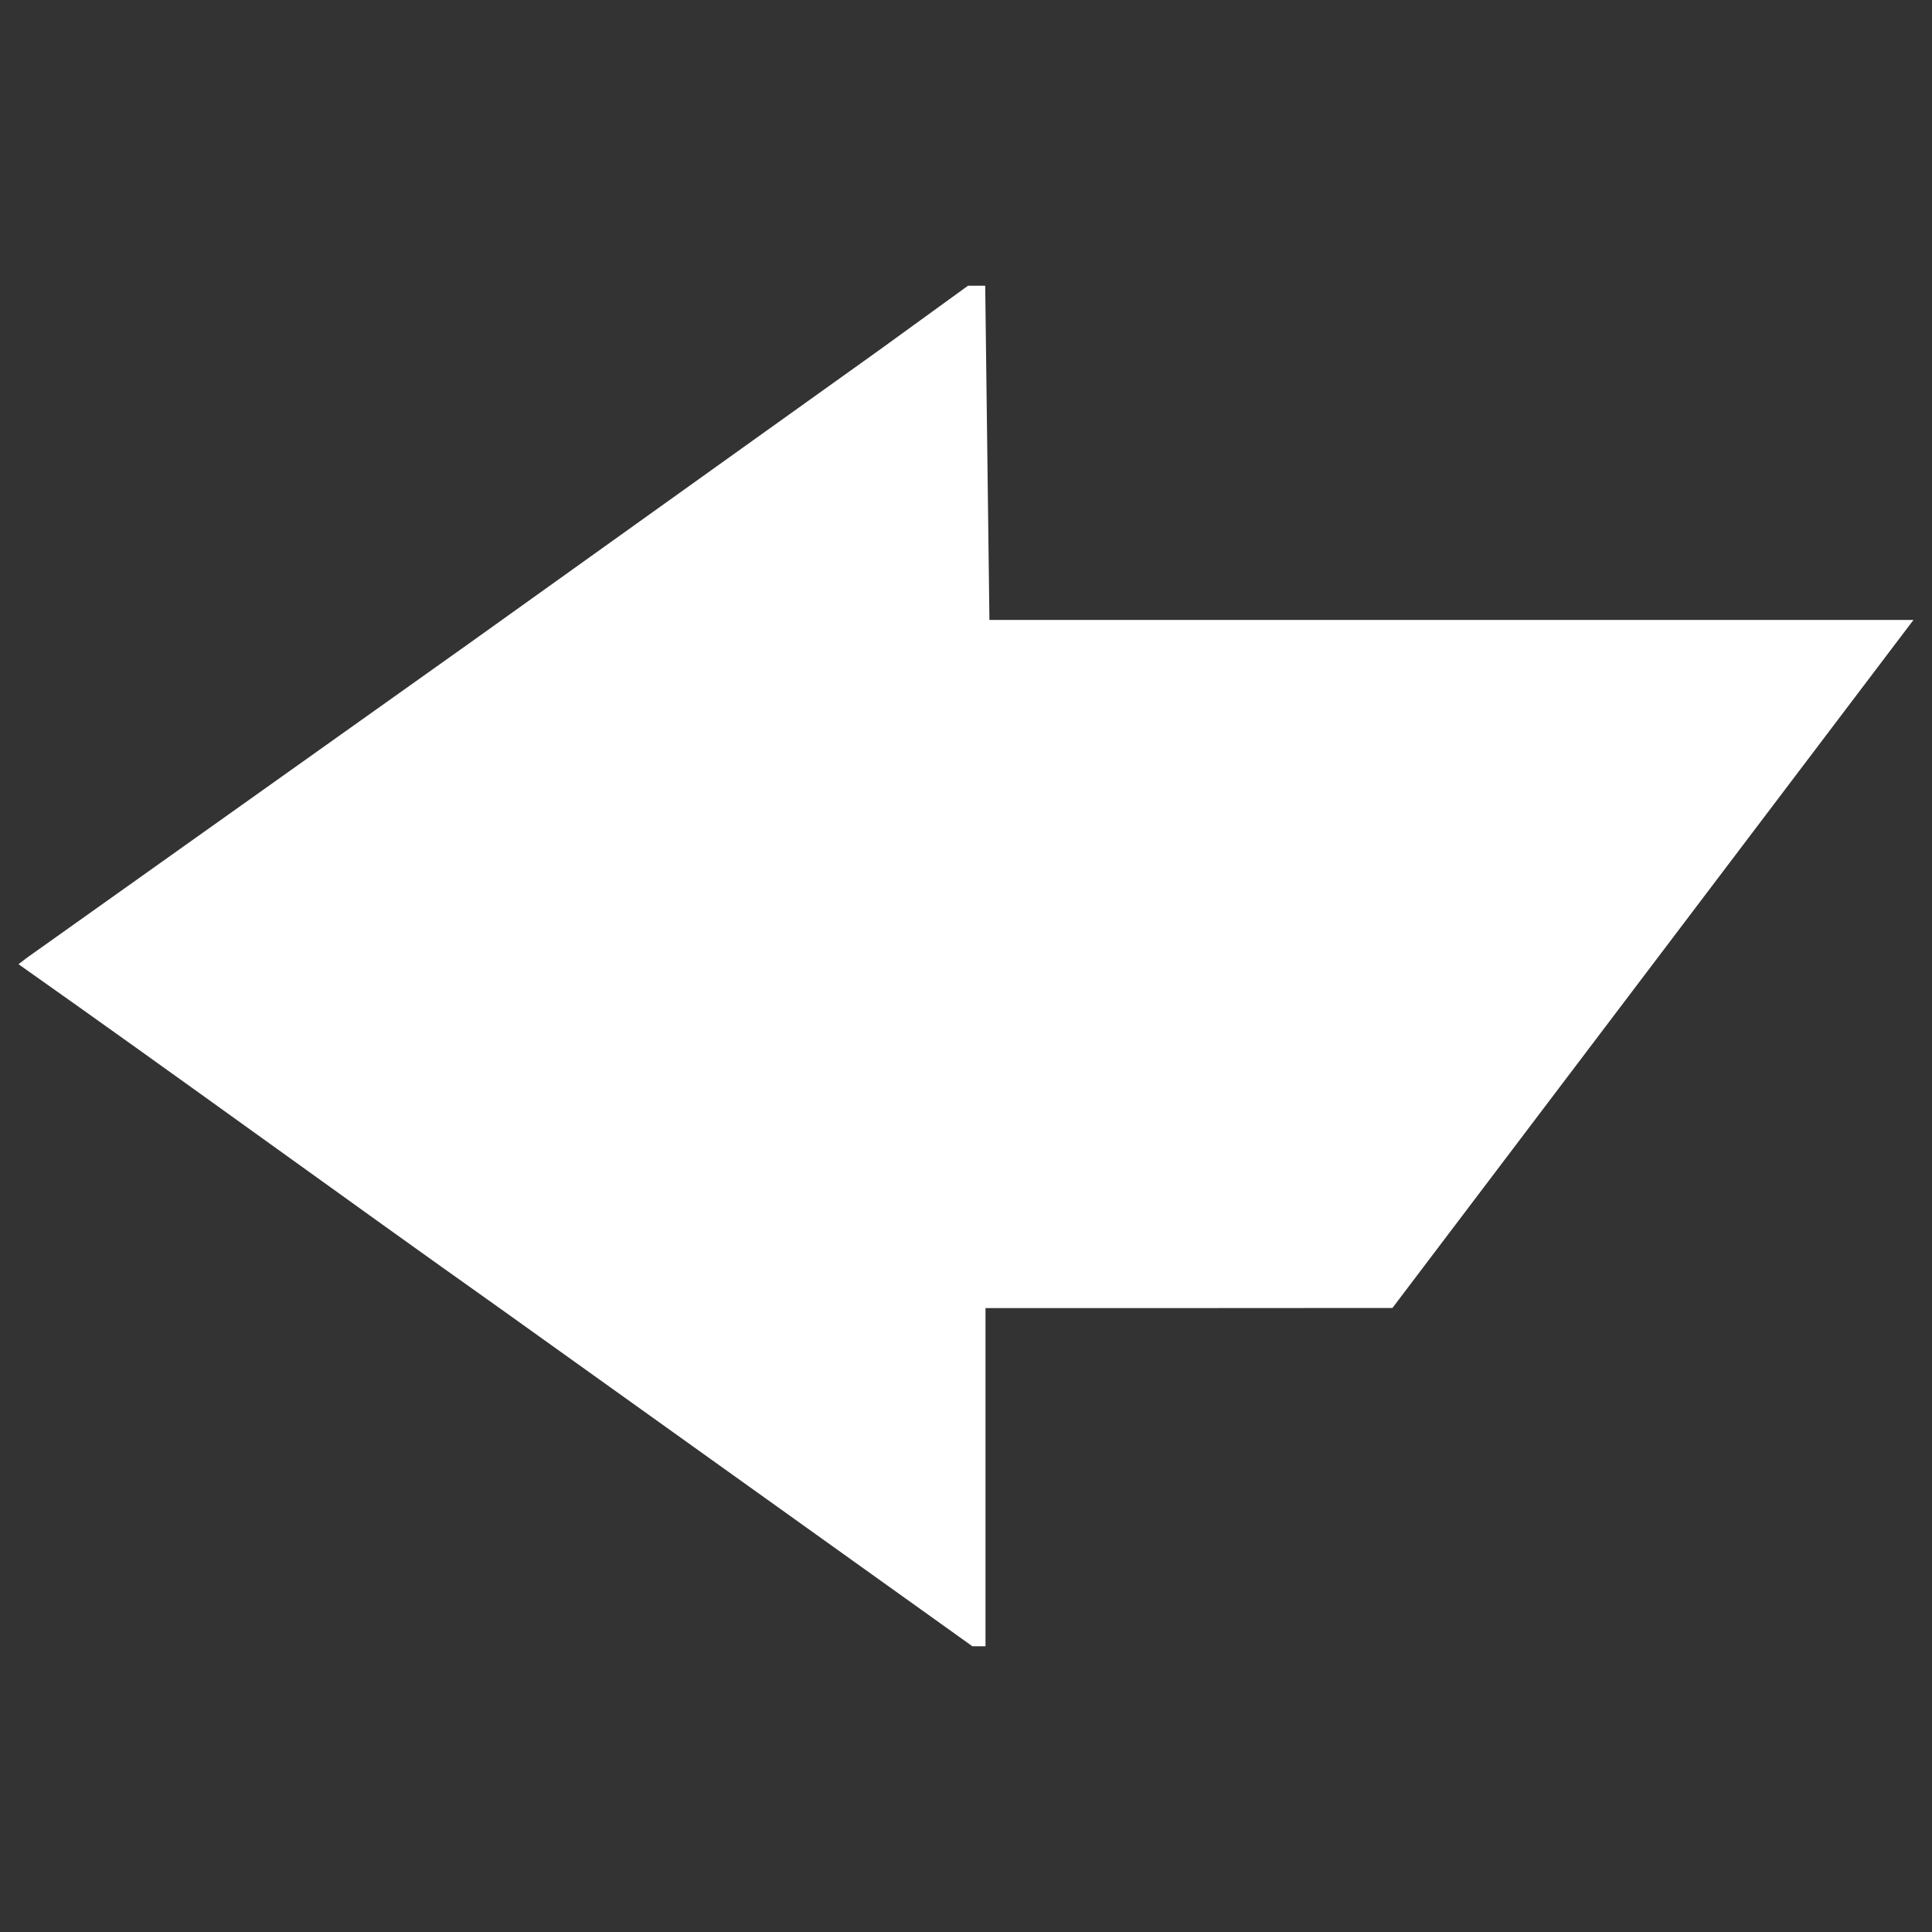 <?xml version="1.0" encoding="UTF-8" standalone="no"?>
<!-- Created with Inkscape (http://www.inkscape.org/) -->

<svg
   xmlns:dc="http://purl.org/dc/elements/1.1/"
   xmlns:cc="http://creativecommons.org/ns#"
   xmlns:rdf="http://www.w3.org/1999/02/22-rdf-syntax-ns#"
   xmlns:svg="http://www.w3.org/2000/svg"
   xmlns="http://www.w3.org/2000/svg"
   xmlns:sodipodi="http://sodipodi.sourceforge.net/DTD/sodipodi-0.dtd"
   xmlns:inkscape="http://www.inkscape.org/namespaces/inkscape"
   width="65mm"
   height="65mm"
   viewBox="0 0 65 65"
   version="1.1"
   id="svg8"
   inkscape:version="0.92.4 (5da689c313, 2019-01-14)"
   sodipodi:docname="arrow_left.svg"
   inkscape:export-filename="F:\PC\Document Files\UNN\Scientific work\Levy\Game_client\RWGame\RWGame\RWGame\Images\arrow_left.png"
   inkscape:export-xdpi="100"
   inkscape:export-ydpi="100">
  <rect x="0" y="0" width="65" height="65" fill="#333333" stroke="none"/>
  <defs
     id="defs2" />
  <sodipodi:namedview
     id="base"
     pagecolor="#ffffff"
     bordercolor="#666666"
     borderopacity="1.0"
     inkscape:pageopacity="0.0"
     inkscape:pageshadow="2"
     inkscape:zoom="2.8"
     inkscape:cx="27.286474"
     inkscape:cy="99.106374"
     inkscape:document-units="mm"
     inkscape:current-layer="svg8"
     showgrid="false"
     inkscape:window-width="1920"
     inkscape:window-height="1017"
     inkscape:window-x="-8"
     inkscape:window-y="-8"
     inkscape:window-maximized="1" />
  <path
     style="fill:#ffffff;fill-opacity:1;stroke-width:0.265"
     d="m 46.847,44.005 -6.709,0.004 H 33.156 v 5.689 5.689 H 32.936 32.715 L 16.879,44.061 C 11.445,40.21 6.067,36.278 0.623,32.44 l 0.265,-0.204 7.444,-5.292 7.444,-5.292 6.904,-4.938 6.904,-4.938 1.491,-1.081 1.491,-1.081 h 0.29 0.29 l 0.071,5.622 0.071,5.622 h 15.544 l 15.544,0 z"
     id="path864"
     inkscape:connector-curvature="0"
     sodipodi:nodetypes="ccccccccccccccccccccccc" />
  <g
     inkscape:label="Layer 1"
     inkscape:groupmode="layer"
     id="layer1"
     transform="translate(30.103,-146.018)" />
</svg>
